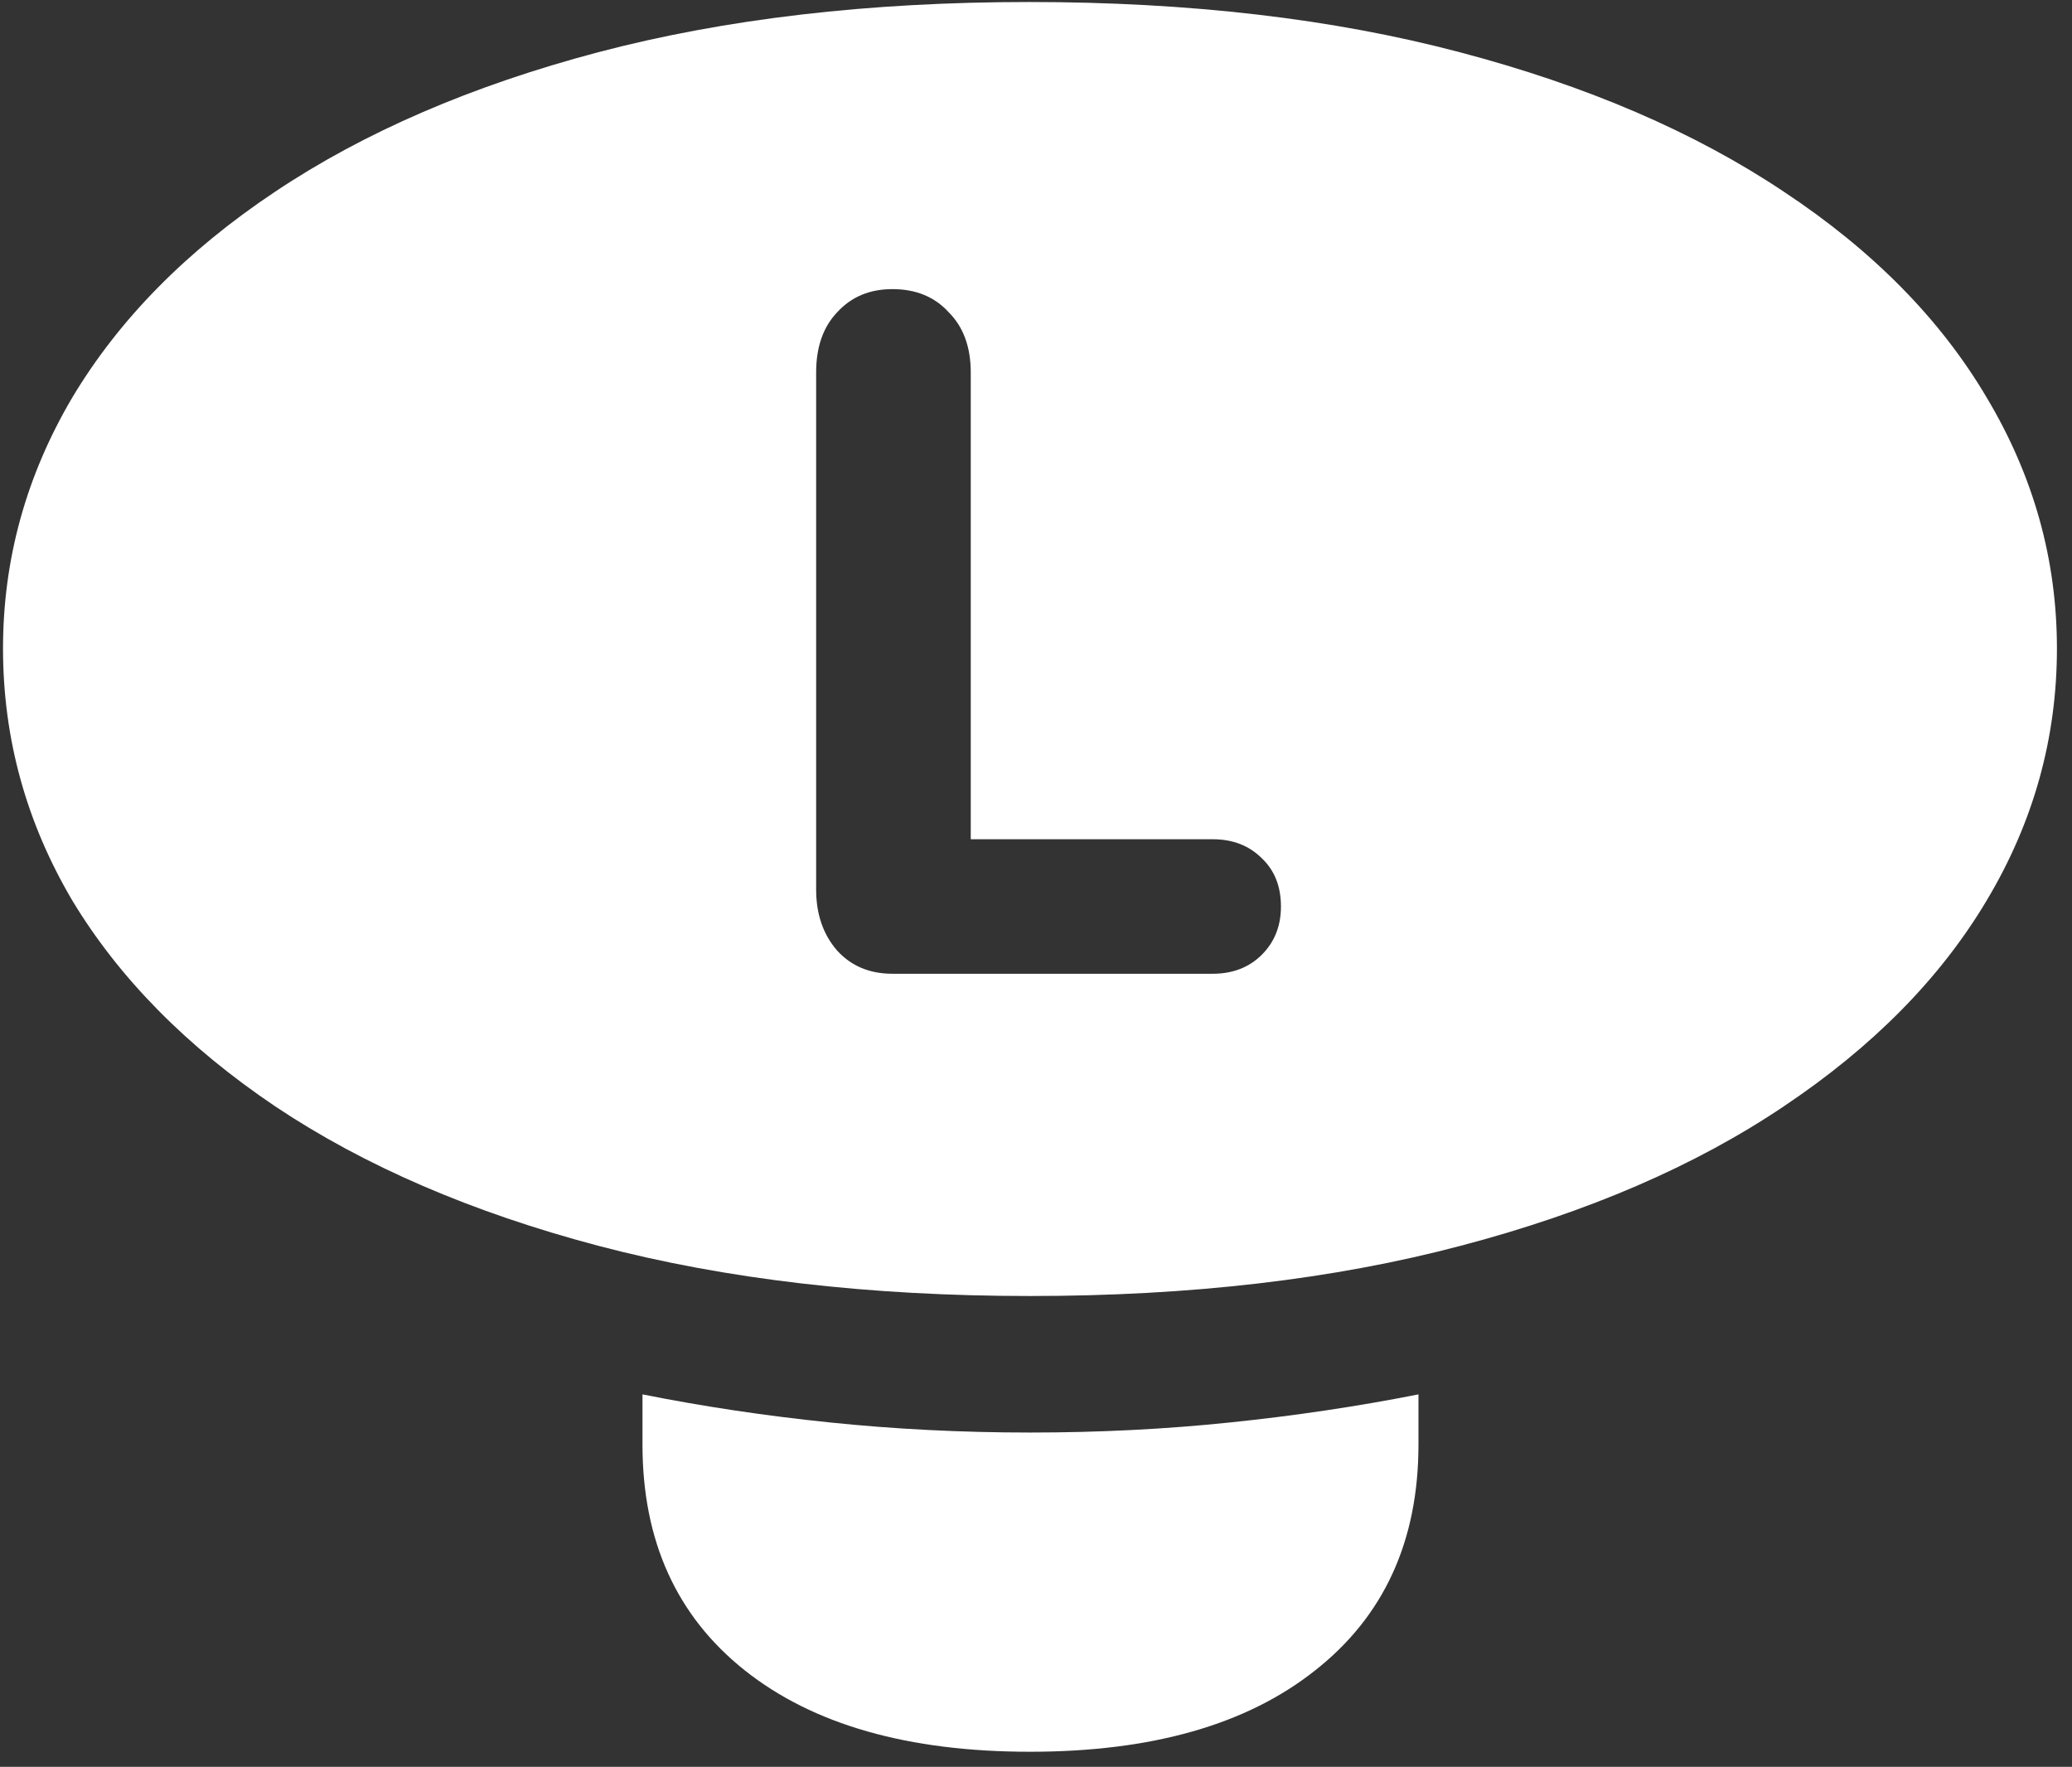 <svg width="129" height="110" viewBox="0 0 129 110" fill="none" xmlns="http://www.w3.org/2000/svg">
<rect x="0" y="0" width="129" height="110" fill="#333333" stroke="none"/>
<path d="M64.125 80.688C74.125 80.688 83.062 79.646 90.938 77.562C98.854 75.479 105.562 72.583 111.062 68.875C116.604 65.167 120.812 60.896 123.688 56.062C126.604 51.188 128.062 45.958 128.062 40.375C128.062 34.833 126.604 29.625 123.688 24.75C120.812 19.875 116.604 15.604 111.062 11.938C105.521 8.229 98.792 5.333 90.875 3.25C83 1.167 74.062 0.125 64.062 0.125C54.104 0.125 45.167 1.167 37.25 3.25C29.375 5.333 22.667 8.229 17.125 11.938C11.625 15.604 7.417 19.875 4.5 24.75C1.625 29.625 0.188 34.833 0.188 40.375C0.188 45.958 1.625 51.188 4.5 56.062C7.417 60.896 11.625 65.167 17.125 68.875C22.667 72.583 29.375 75.479 37.25 77.562C45.167 79.646 54.125 80.688 64.125 80.688ZM64.125 109.062C71.708 109.062 77.625 107.375 81.875 104C86.167 100.625 88.312 95.938 88.312 89.938V86.812C84.521 87.562 80.604 88.146 76.562 88.562C72.562 88.979 68.417 89.188 64.125 89.188C59.875 89.188 55.729 88.979 51.688 88.562C47.646 88.146 43.75 87.562 40 86.812V89.938C40 95.938 42.125 100.625 46.375 104C50.625 107.375 56.542 109.062 64.125 109.062ZM55.562 60.625C54.146 60.625 53 60.146 52.125 59.188C51.25 58.188 50.812 56.917 50.812 55.375V23.188C50.812 21.604 51.25 20.354 52.125 19.438C53 18.479 54.146 18 55.562 18C57.021 18 58.188 18.479 59.062 19.438C59.979 20.354 60.438 21.604 60.438 23.188V52.25H75.5C76.75 52.25 77.771 52.646 78.562 53.438C79.354 54.188 79.75 55.188 79.75 56.438C79.75 57.646 79.354 58.646 78.562 59.438C77.771 60.229 76.75 60.625 75.5 60.625H55.562Z" fill="white"/>
</svg>
